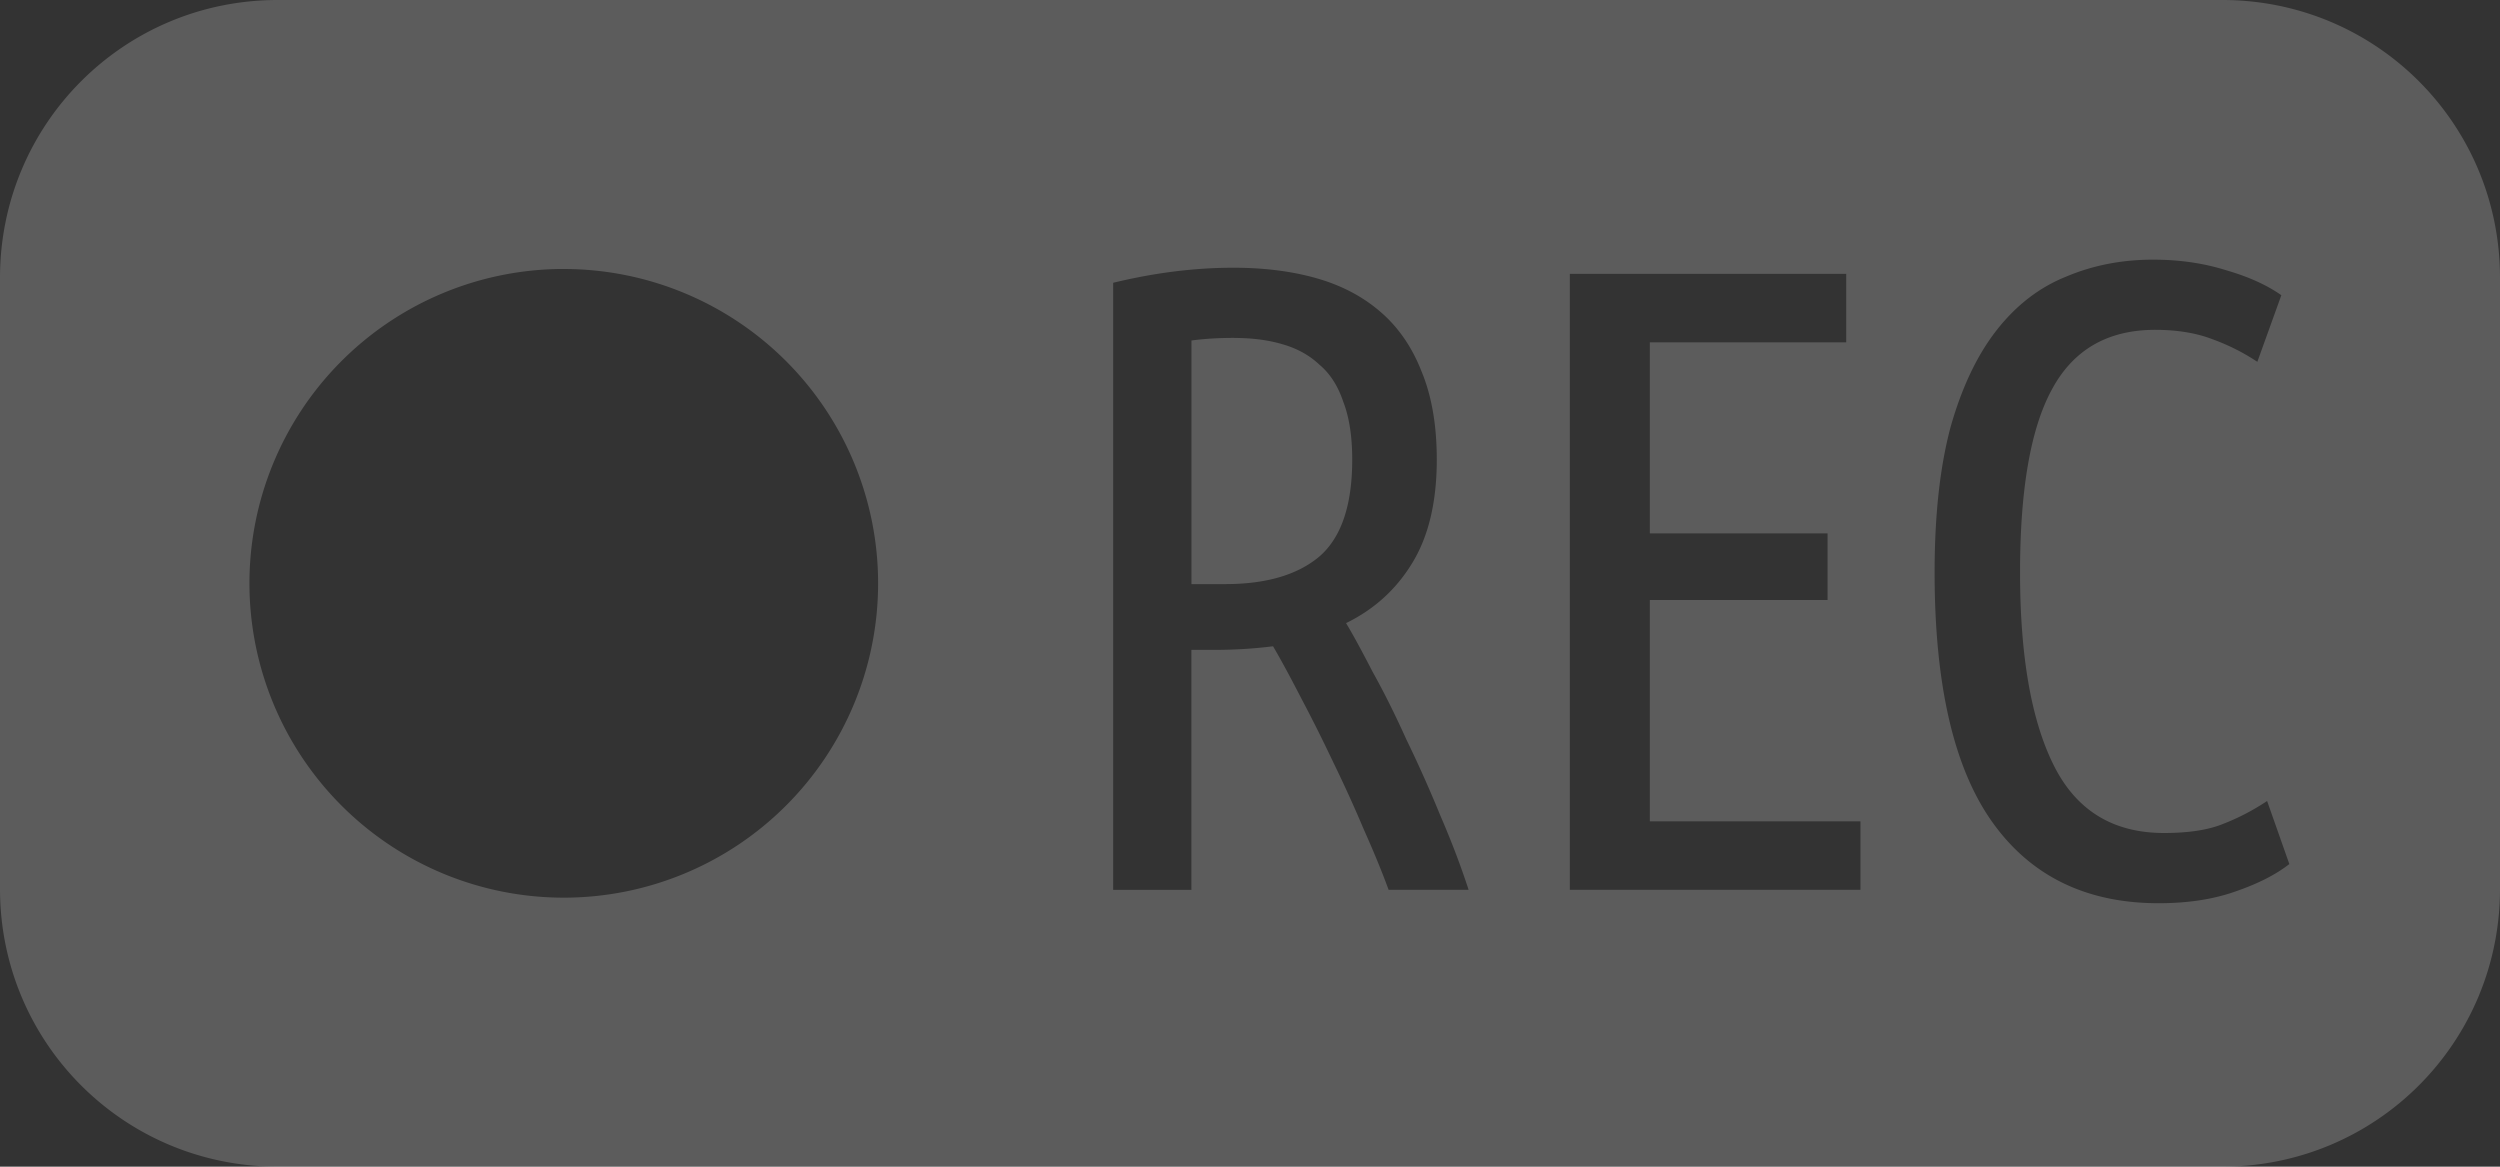 <?xml version="1.0" encoding="UTF-8"?>
<svg width="45" height="21" version="1.1" viewBox="0 0 45 21" xmlns="http://www.w3.org/2000/svg">
 <rect x="0" y="0" width="45" height="21" fill="#333333" stroke="none"/>
 <path d="m5 0c-2.77 0-5 2.23-5 5v11c0 2.77 2.23 5 5 5h35c2.77 0 5-2.23 5-5v-11c0-2.77-2.23-5-5-5h-35zm33.76 4.674c0.469 0 0.907 0.063 1.312 0.191 0.405 0.117 0.736 0.268 0.992 0.449l-0.432 1.199c-0.256-0.171-0.533-0.309-0.832-0.416-0.288-0.107-0.624-0.16-1.008-0.16-0.853 0-1.473 0.358-1.857 1.072-0.384 0.704-0.574 1.802-0.574 3.295 0 1.504 0.202 2.662 0.607 3.473 0.405 0.811 1.067 1.217 1.984 1.217 0.437 0 0.788-0.053 1.055-0.16 0.277-0.107 0.545-0.245 0.801-0.416l0.4 1.135c-0.245 0.192-0.571 0.357-0.977 0.496-0.395 0.139-0.852 0.209-1.375 0.209-1.301 1e-6 -2.299-0.486-2.992-1.457-0.693-0.971-1.041-2.469-1.041-4.496 0-1.035 0.097-1.908 0.289-2.623 0.203-0.715 0.48-1.296 0.832-1.744 0.352-0.448 0.768-0.767 1.248-0.959 0.48-0.203 1.001-0.305 1.566-0.305zm-16.561 0.145c0.555 0 1.056 0.063 1.504 0.191s0.83 0.33 1.15 0.607 0.566 0.635 0.736 1.072c0.181 0.437 0.273 0.965 0.273 1.584 0 0.768-0.151 1.393-0.449 1.873-0.288 0.469-0.682 0.825-1.184 1.07 0.128 0.213 0.288 0.508 0.48 0.881 0.203 0.363 0.405 0.769 0.607 1.217 0.213 0.437 0.415 0.89 0.607 1.359 0.203 0.469 0.373 0.917 0.512 1.344h-1.44c-0.117-0.32-0.266-0.683-0.447-1.088-0.171-0.405-0.353-0.805-0.545-1.199-0.192-0.405-0.384-0.79-0.576-1.152-0.192-0.373-0.362-0.689-0.512-0.945-0.171 0.021-0.346 0.038-0.527 0.049-0.181 0.011-0.364 0.016-0.545 0.016h-0.398v4.32h-1.408v-10.928c0.747-0.181 1.467-0.271 2.16-0.271zm-12.139 0.023a5.659 5.659 0 0 1 0.088 0 5.659 5.659 0 0 1 5.658 5.658 5.659 5.659 0 0 1-5.658 5.658 5.659 5.659 0 0 1-5.658-5.658 5.659 5.659 0 0 1 5.57-5.658zm18.197 0.088h4.975v1.232h-3.535v3.439h3.199v1.199h-3.199v3.984h3.791v1.232h-5.231v-11.088zm-6.043 1.152c-0.277 0-0.533 0.015-0.768 0.047v4.385h0.607c0.736 0 1.301-0.165 1.695-0.496 0.395-0.341 0.592-0.923 0.592-1.744 0-0.416-0.053-0.762-0.16-1.039-0.096-0.288-0.24-0.512-0.432-0.672-0.181-0.171-0.405-0.294-0.672-0.369-0.256-0.075-0.543-0.111-0.863-0.111z" fill="#fff" fill-opacity=".2"/>
</svg>
